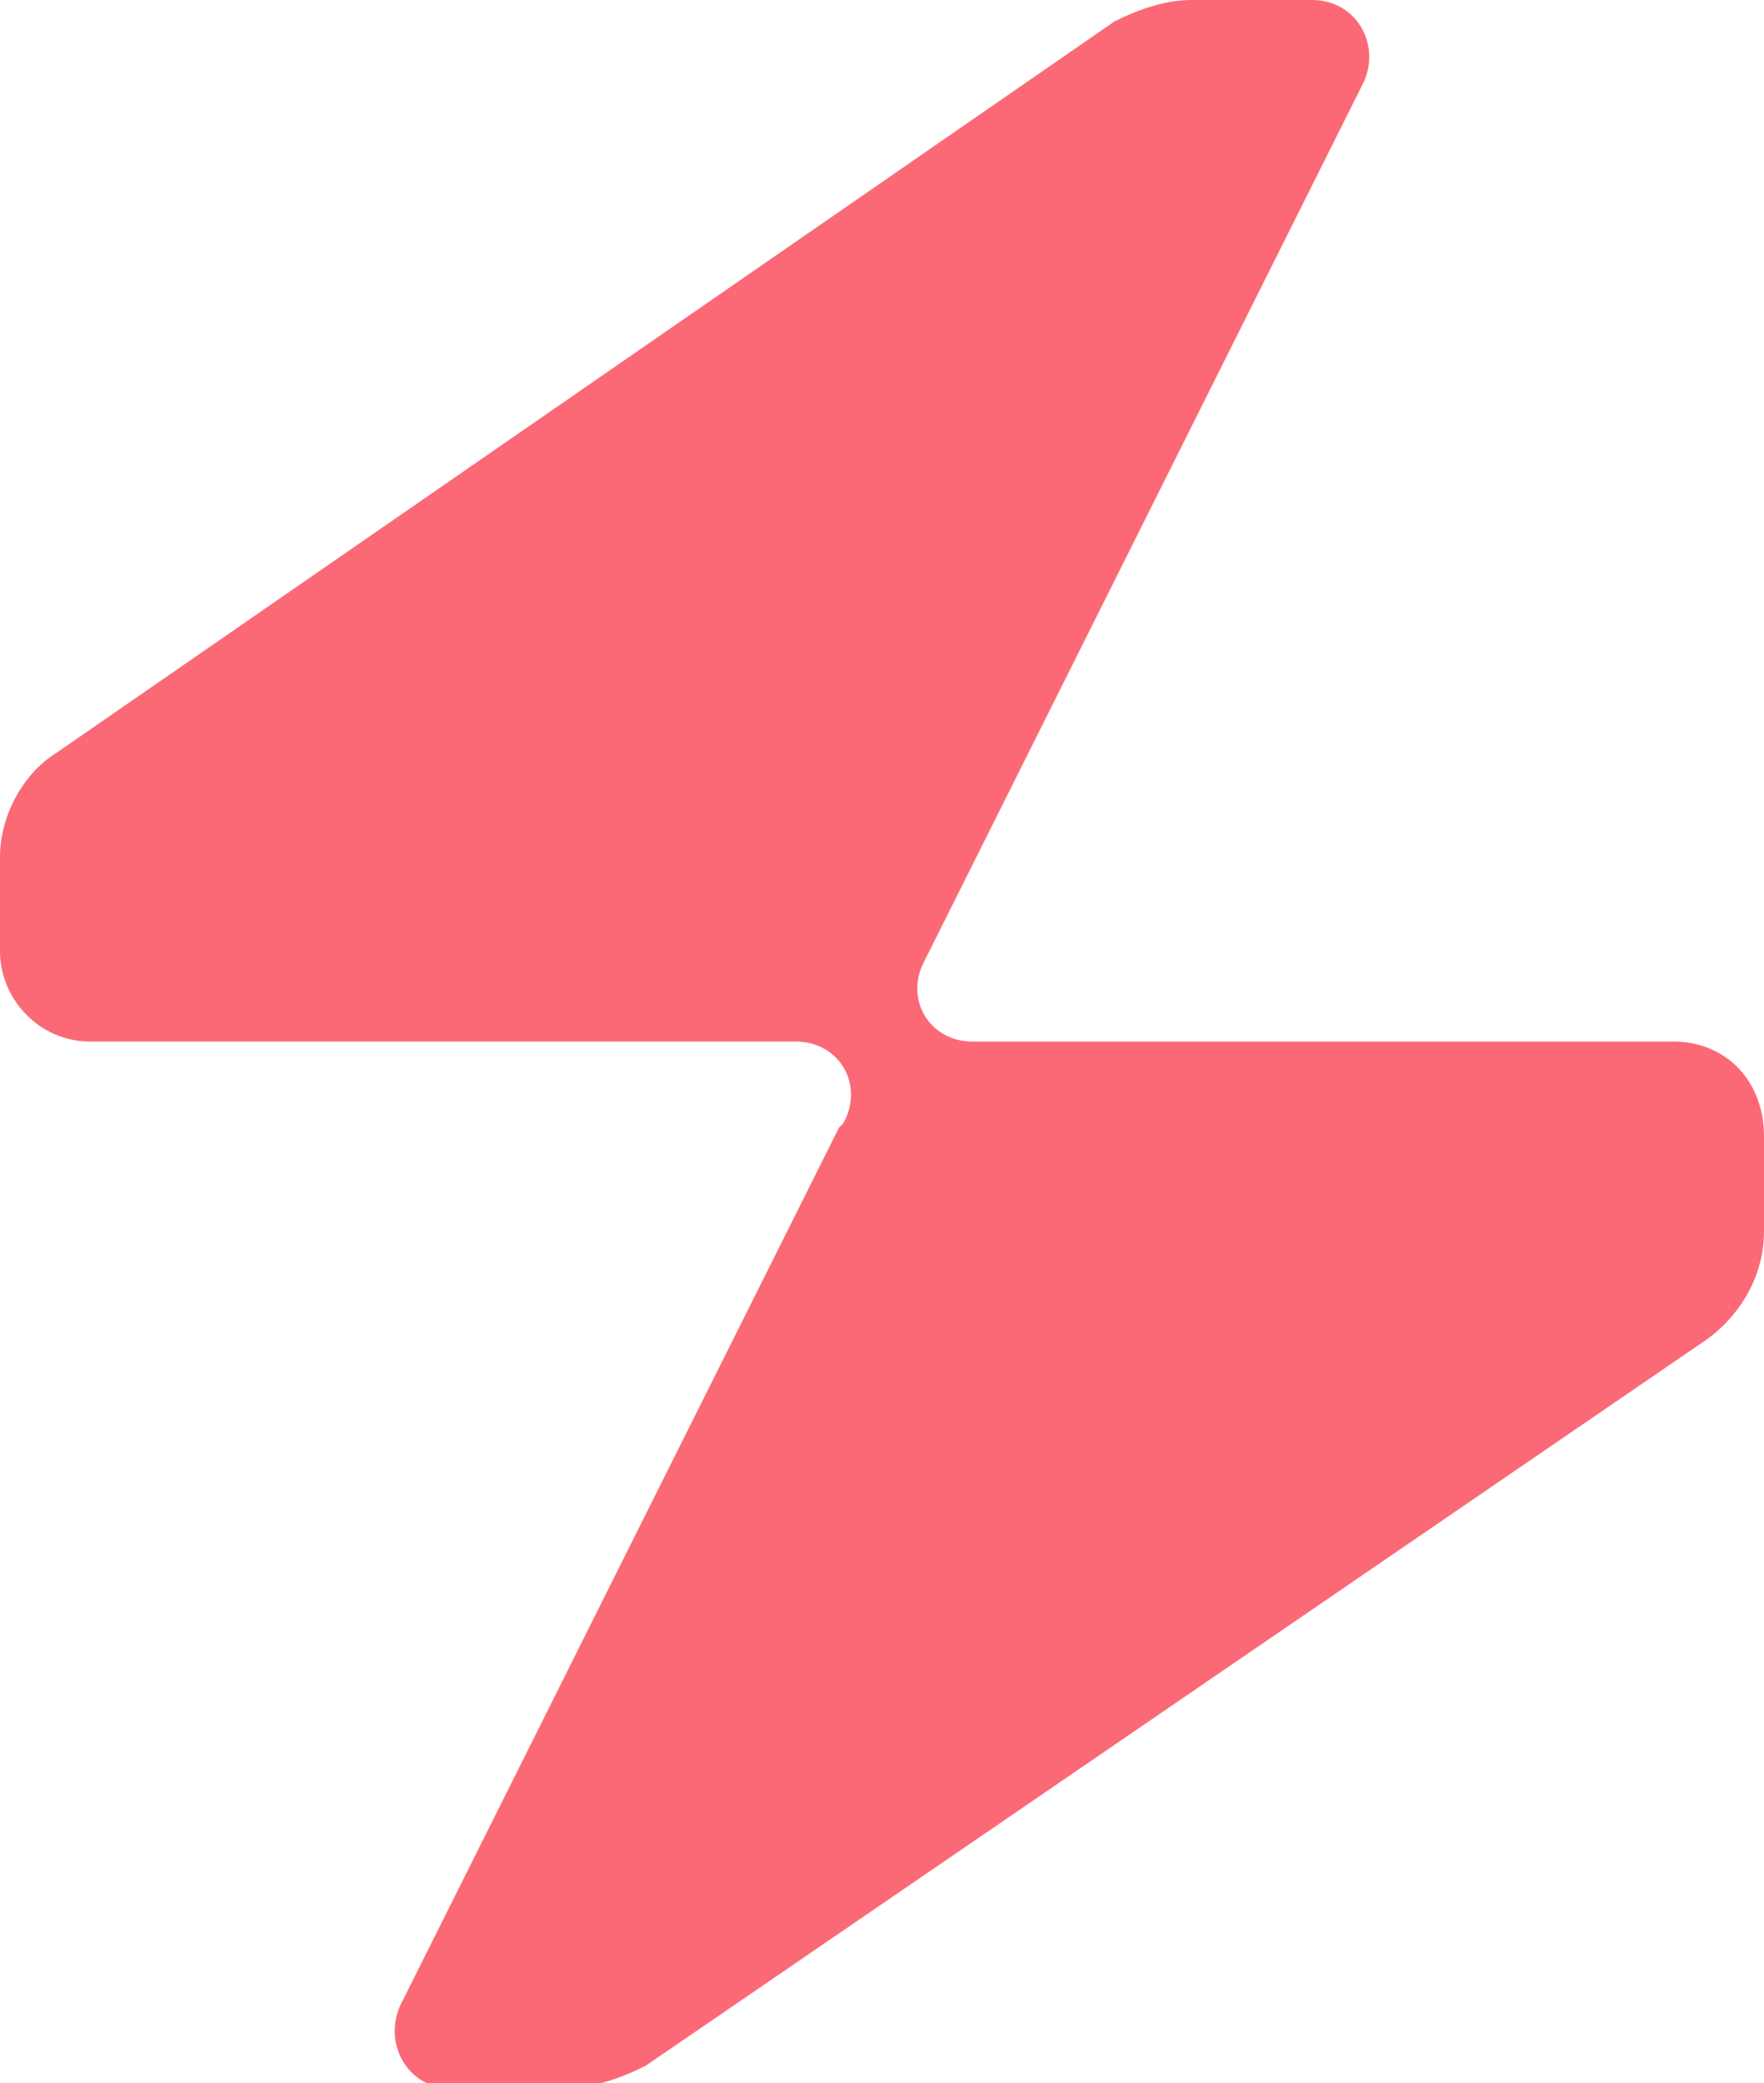 <?xml version="1.0" encoding="utf-8"?>
<!-- Generator: Adobe Illustrator 25.4.1, SVG Export Plug-In . SVG Version: 6.00 Build 0)  -->
<svg version="1.1" id="Capa_1" xmlns="http://www.w3.org/2000/svg" xmlns:xlink="http://www.w3.org/1999/xlink" x="0px" y="0px"
	 viewBox="0 0 41 48.4" style="enable-background:new 0 0 41 48.4;" xml:space="preserve">
<style type="text/css">
	.st0{fill:#FB6977;}
</style>
<path class="st0" d="M38.9,24.2H22.6c-1,0-1.6-1-1.1-1.9l0.1-0.2h0L31.7,1.9C32.1,1,31.5,0,30.5,0h-2.8c-0.6,0-1.2,0.2-1.8,0.5
	L1.3,17.5C0.5,18,0,19,0,19.9v2.2c0,1.1,0.9,2.1,2.1,2.1h16.4c1,0,1.6,1,1.1,1.9l-0.1,0.1l0,0L9.3,46.6c-0.4,0.9,0.2,1.9,1.1,1.9
	h2.8c0.6,0,1.2-0.2,1.8-0.5l24.7-16.9c0.8-0.6,1.3-1.5,1.3-2.5v-2.2C41,25.1,40.1,24.2,38.9,24.2z"/>
</svg>
